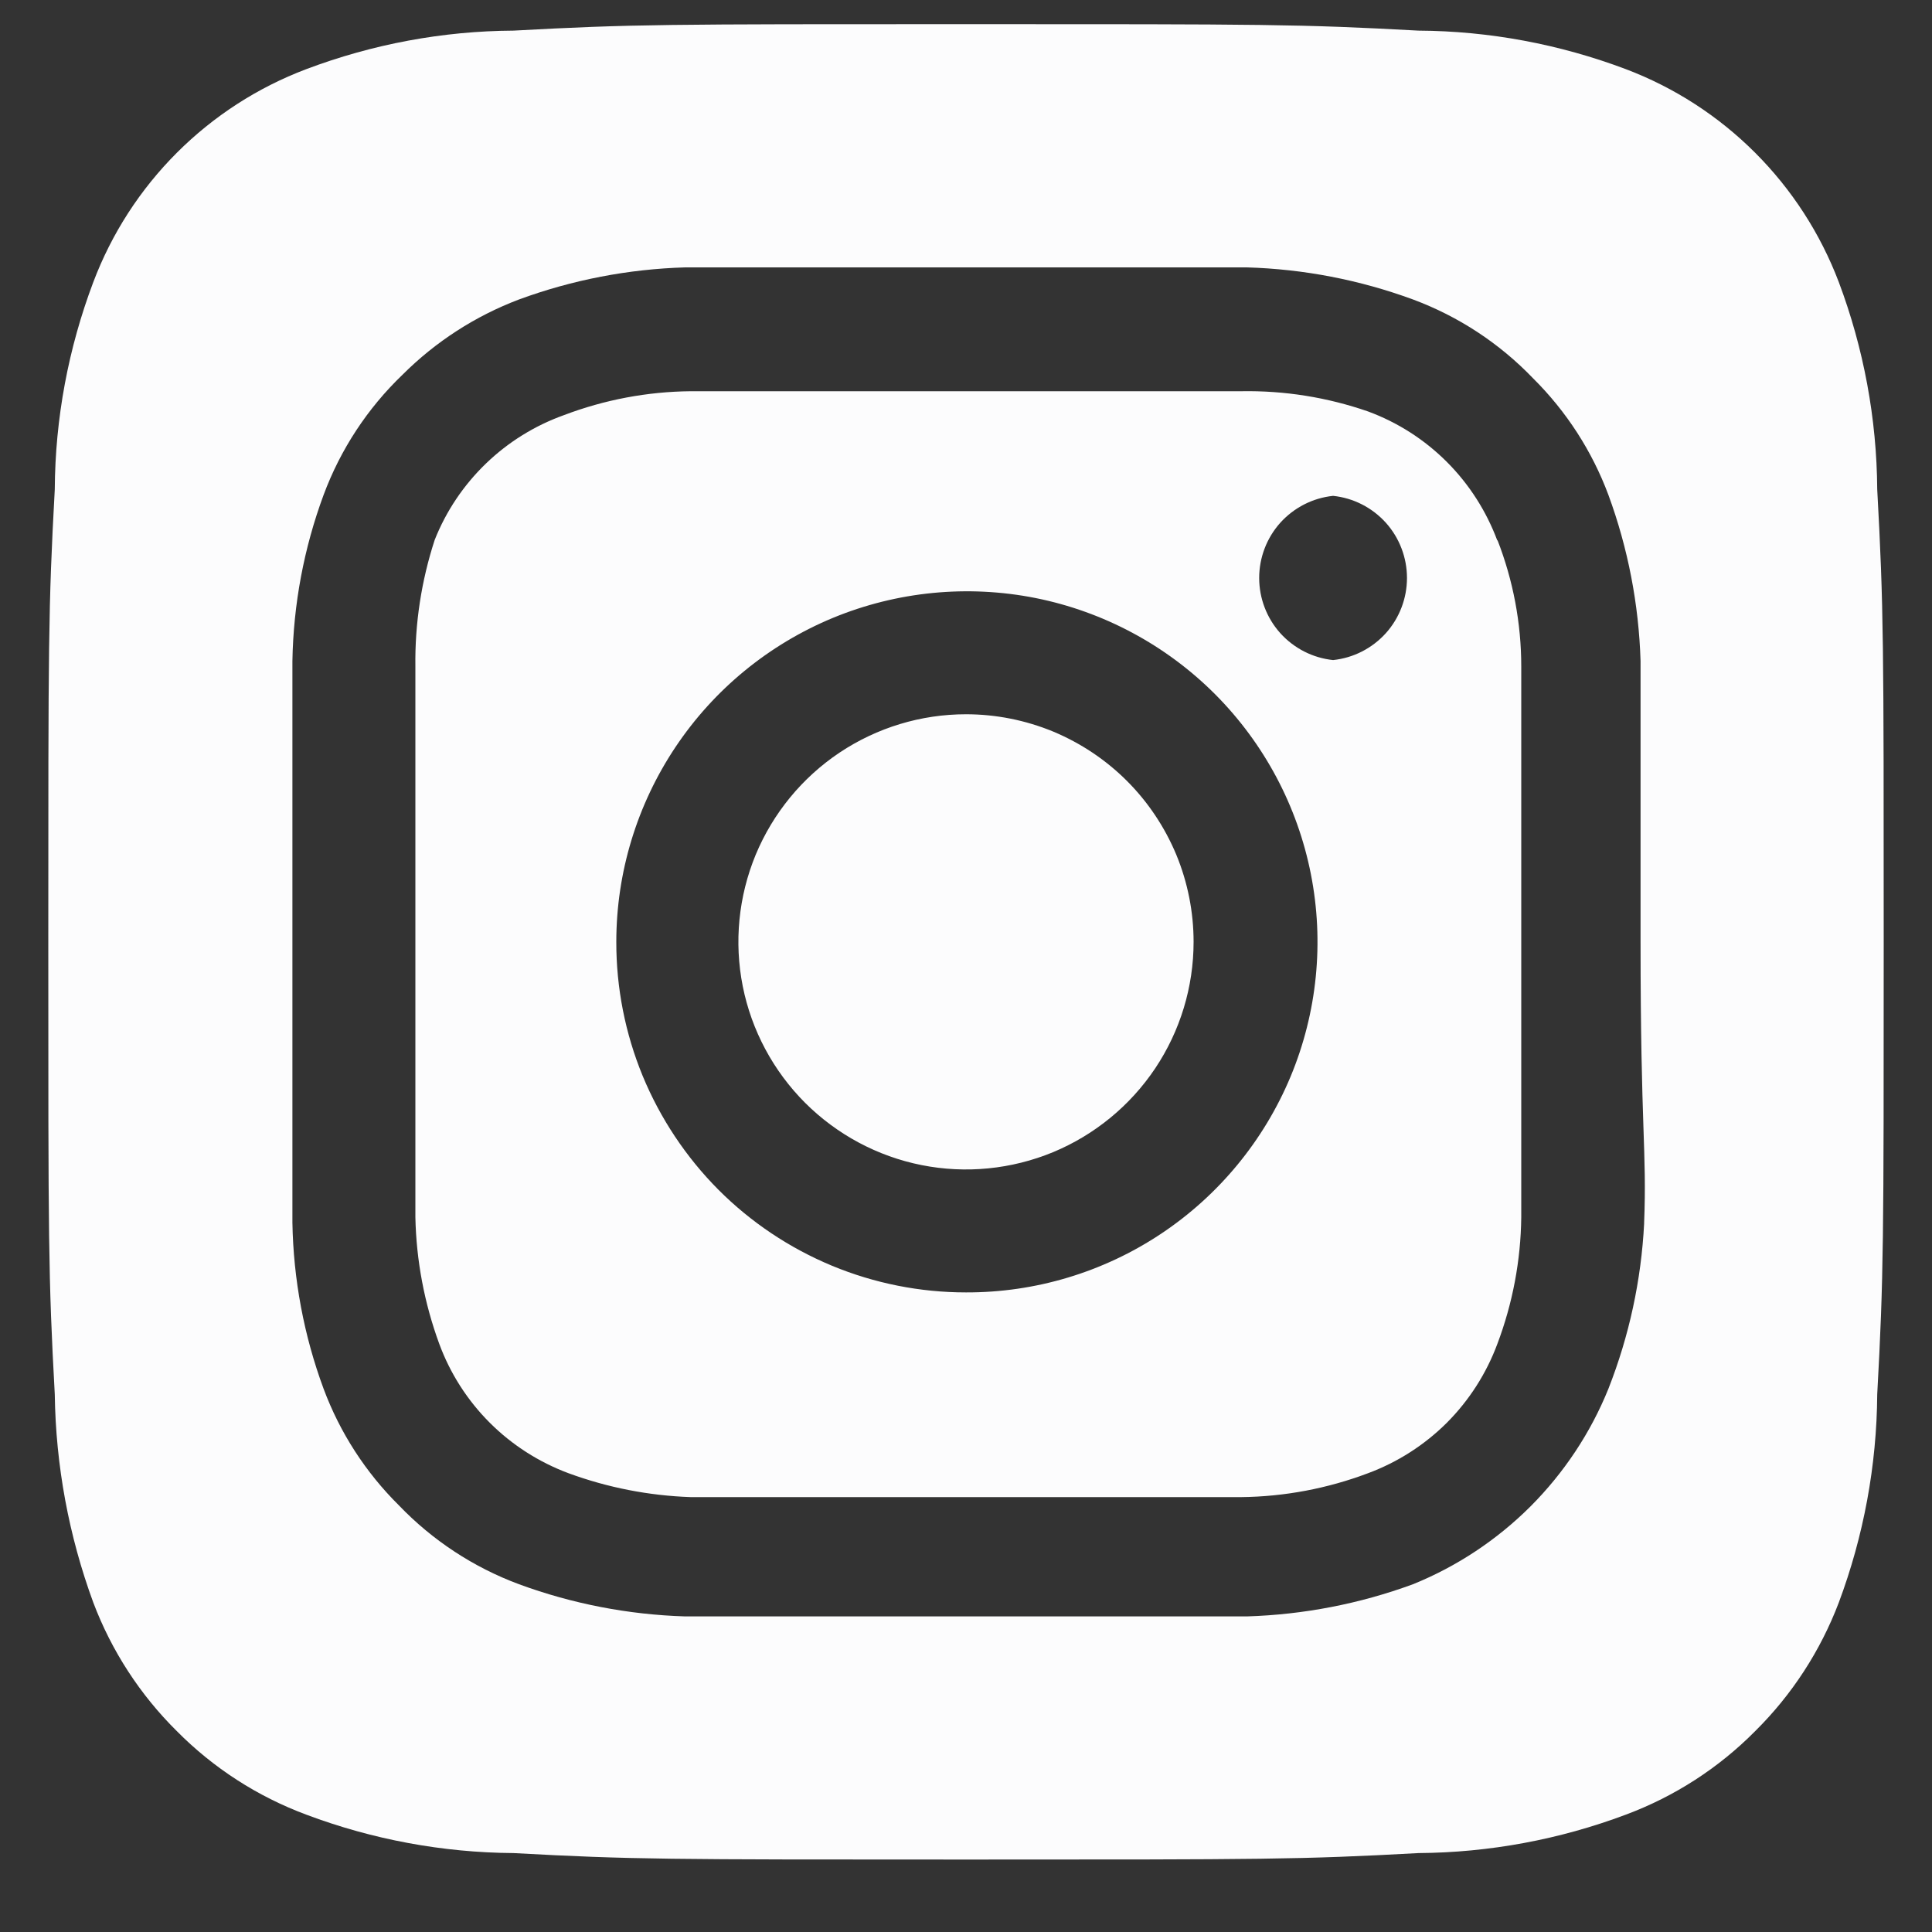 <svg width="20" height="20" viewBox="0 0 20 20" fill="none" xmlns="http://www.w3.org/2000/svg">
<rect x="0" y="0" width="20" height="20" fill="#333333" stroke="none"/>
<path d="M10 7.394C9.534 7.394 9.079 7.532 8.691 7.791C8.304 8.05 8.002 8.418 7.823 8.848C7.645 9.279 7.598 9.753 7.689 10.21C7.78 10.667 8.005 11.086 8.334 11.416C8.664 11.745 9.083 11.97 9.54 12.061C9.997 12.152 10.471 12.105 10.902 11.927C11.332 11.748 11.7 11.446 11.959 11.059C12.218 10.671 12.356 10.216 12.356 9.75C12.356 9.441 12.295 9.134 12.177 8.848C12.058 8.563 11.885 8.303 11.666 8.084C11.447 7.865 11.187 7.692 10.902 7.573C10.616 7.455 10.309 7.394 10 7.394ZM19.433 5.066C19.428 4.333 19.293 3.606 19.035 2.92C18.844 2.417 18.549 1.961 18.169 1.581C17.789 1.201 17.333 0.906 16.831 0.716C16.144 0.457 15.417 0.321 14.684 0.317C13.458 0.25 13.097 0.25 10 0.25C6.903 0.25 6.542 0.25 5.316 0.317C4.583 0.321 3.856 0.457 3.17 0.716C2.667 0.906 2.211 1.201 1.831 1.581C1.451 1.961 1.156 2.417 0.966 2.92C0.707 3.606 0.571 4.333 0.567 5.066C0.5 6.292 0.5 6.653 0.5 9.75C0.5 12.847 0.5 13.208 0.567 14.434C0.577 15.17 0.712 15.899 0.966 16.59C1.155 17.09 1.45 17.544 1.83 17.92C2.208 18.302 2.665 18.597 3.17 18.785C3.856 19.043 4.583 19.178 5.316 19.183C6.542 19.25 6.903 19.25 10 19.25C13.097 19.25 13.458 19.25 14.684 19.183C15.417 19.178 16.144 19.043 16.831 18.785C17.335 18.597 17.792 18.302 18.17 17.92C18.55 17.544 18.845 17.09 19.035 16.59C19.293 15.9 19.428 15.17 19.433 14.434C19.5 13.208 19.5 12.847 19.5 9.75C19.5 6.653 19.5 6.292 19.433 5.066ZM17.02 12.666C16.99 13.253 16.865 13.83 16.65 14.377C16.466 14.832 16.191 15.246 15.844 15.594C15.496 15.941 15.082 16.216 14.627 16.4C14.075 16.603 13.494 16.715 12.907 16.733C12.156 16.733 11.957 16.733 10 16.733C8.043 16.733 7.843 16.733 7.093 16.733C6.506 16.715 5.925 16.603 5.373 16.4C4.902 16.225 4.477 15.946 4.129 15.583C3.785 15.242 3.519 14.831 3.35 14.377C3.146 13.826 3.037 13.244 3.027 12.657C3.027 11.906 3.027 11.707 3.027 9.75C3.027 7.793 3.027 7.593 3.027 6.843C3.037 6.256 3.146 5.674 3.35 5.123C3.525 4.652 3.804 4.227 4.167 3.879C4.509 3.537 4.921 3.271 5.373 3.1C5.925 2.897 6.506 2.785 7.093 2.768C7.843 2.768 8.043 2.768 10 2.768C11.957 2.768 12.156 2.768 12.907 2.768C13.494 2.785 14.075 2.897 14.627 3.1C15.098 3.275 15.523 3.554 15.871 3.917C16.215 4.258 16.481 4.67 16.65 5.123C16.853 5.675 16.965 6.256 16.983 6.843C16.983 7.593 16.983 7.793 16.983 9.75C16.983 11.707 17.049 11.906 17.02 12.657V12.666ZM15.501 5.598C15.387 5.292 15.209 5.013 14.978 4.782C14.746 4.55 14.468 4.372 14.161 4.259C13.74 4.113 13.296 4.042 12.85 4.05C12.109 4.05 11.9 4.05 10 4.05C8.1 4.05 7.891 4.05 7.15 4.05C6.702 4.054 6.258 4.138 5.839 4.297C5.537 4.405 5.261 4.576 5.03 4.799C4.799 5.022 4.618 5.291 4.5 5.589C4.362 6.012 4.294 6.455 4.3 6.9C4.3 7.641 4.3 7.85 4.3 9.75C4.3 11.65 4.3 11.859 4.3 12.6C4.309 13.048 4.393 13.491 4.547 13.911C4.66 14.218 4.838 14.496 5.07 14.728C5.301 14.959 5.58 15.137 5.886 15.251C6.292 15.4 6.718 15.483 7.15 15.498C7.891 15.498 8.1 15.498 10 15.498C11.9 15.498 12.109 15.498 12.85 15.498C13.298 15.493 13.742 15.409 14.161 15.251C14.468 15.137 14.746 14.959 14.978 14.728C15.209 14.496 15.387 14.218 15.501 13.911C15.659 13.492 15.743 13.048 15.748 12.6C15.748 11.859 15.748 11.65 15.748 9.75C15.748 7.85 15.748 7.641 15.748 6.9C15.748 6.451 15.664 6.007 15.501 5.589V5.598ZM10 13.379C9.524 13.379 9.052 13.285 8.613 13.103C8.173 12.92 7.773 12.653 7.437 12.316C7.101 11.978 6.835 11.578 6.653 11.138C6.472 10.698 6.379 10.226 6.38 9.75C6.38 9.032 6.594 8.33 6.993 7.733C7.392 7.136 7.959 6.671 8.623 6.396C9.287 6.122 10.017 6.051 10.721 6.191C11.425 6.332 12.072 6.679 12.579 7.187C13.086 7.696 13.431 8.343 13.57 9.048C13.709 9.752 13.636 10.482 13.36 11.145C13.083 11.808 12.617 12.374 12.019 12.772C11.421 13.17 10.718 13.381 10 13.379ZM13.8 6.833C13.59 6.811 13.396 6.712 13.254 6.555C13.113 6.398 13.035 6.194 13.035 5.983C13.035 5.772 13.113 5.568 13.254 5.411C13.396 5.254 13.59 5.155 13.8 5.133C14.01 5.155 14.204 5.254 14.346 5.411C14.487 5.568 14.565 5.772 14.565 5.983C14.565 6.194 14.487 6.398 14.346 6.555C14.204 6.712 14.01 6.811 13.8 6.833Z" fill="#FCFCFD"/>
</svg>
